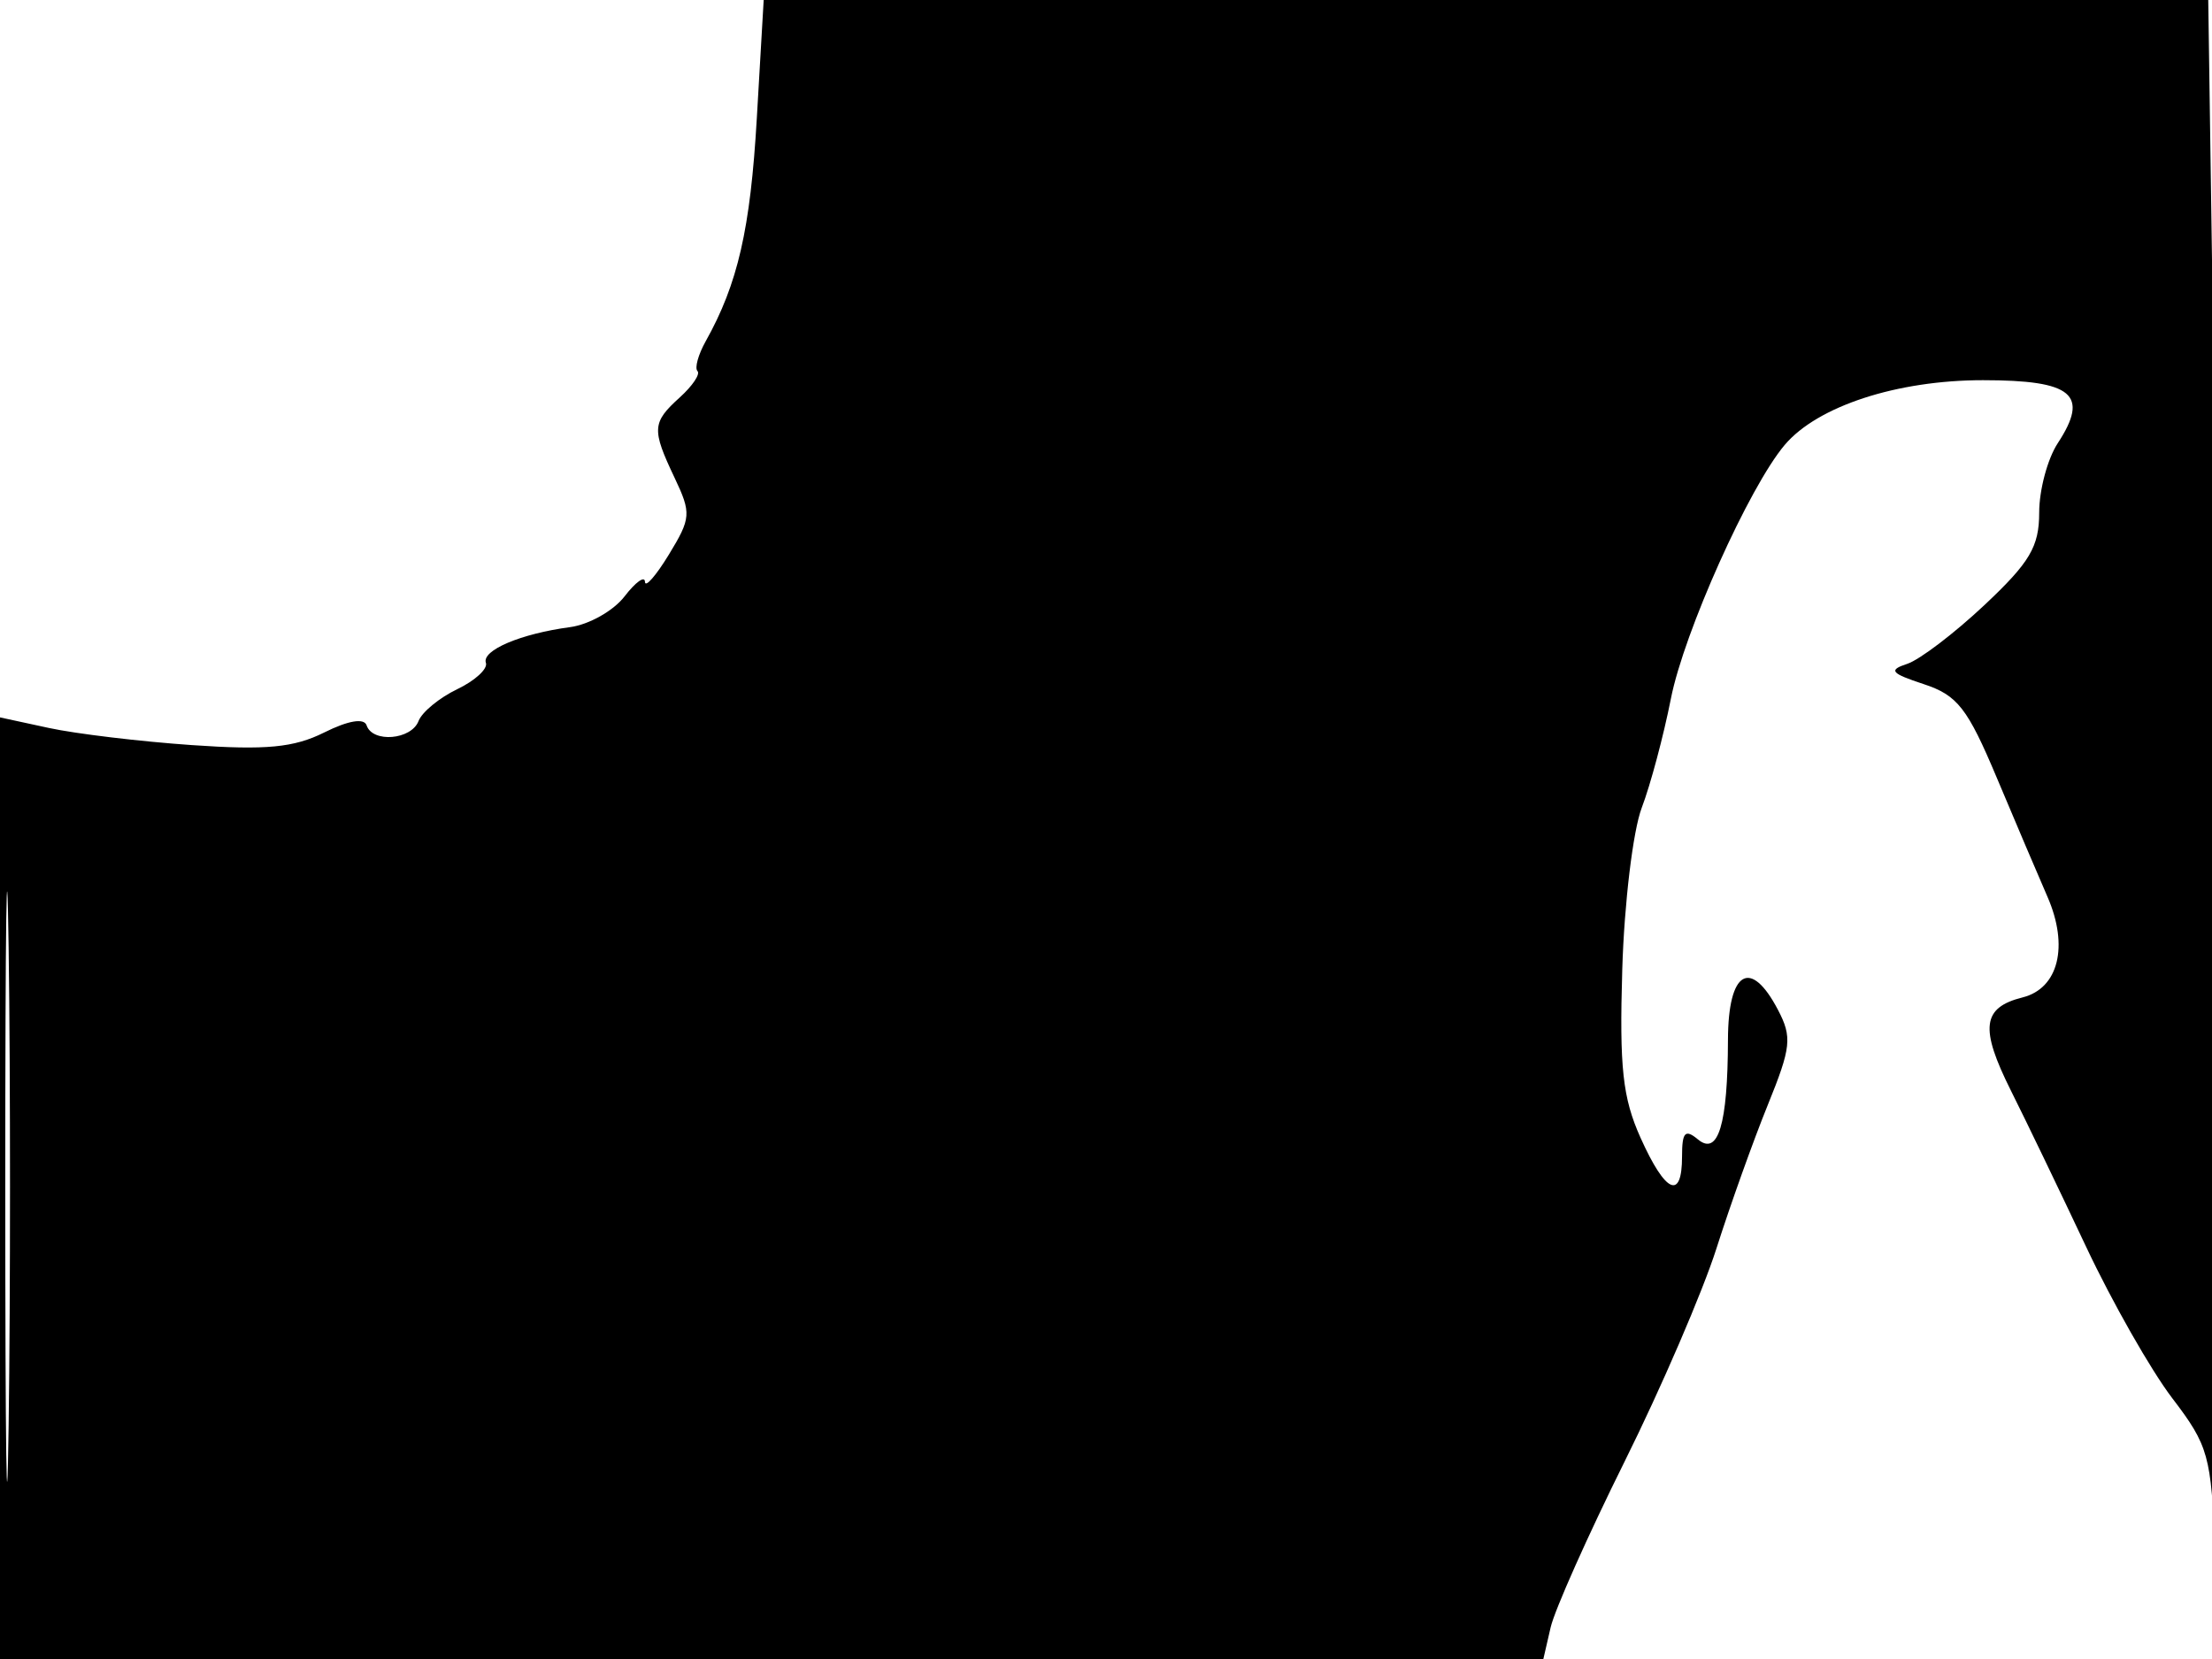 <svg xmlns="http://www.w3.org/2000/svg" width="192" height="144" viewBox="0 0 192 144" version="1.1">
	<path d="M 65.692 10.250 C 65.132 19.889, 64.047 24.629, 61.255 29.619 C 60.604 30.784, 60.282 31.949, 60.541 32.208 C 60.800 32.467, 60.110 33.496, 59.006 34.494 C 56.592 36.679, 56.555 37.260, 58.558 41.480 C 60.015 44.552, 59.983 44.978, 58.061 48.131 C 56.932 49.984, 55.996 51.050, 55.982 50.500 C 55.967 49.950, 55.170 50.521, 54.210 51.768 C 53.250 53.016, 51.122 54.216, 49.482 54.435 C 45.196 55.007, 41.800 56.449, 42.176 57.536 C 42.354 58.051, 41.234 59.080, 39.686 59.822 C 38.138 60.564, 36.627 61.807, 36.329 62.585 C 35.701 64.222, 32.334 64.501, 31.820 62.959 C 31.603 62.308, 30.223 62.541, 28.142 63.579 C 25.510 64.892, 23.098 65.122, 16.655 64.674 C 12.170 64.363, 6.587 63.694, 4.250 63.188 L -0 62.269 -0 103.134 L 0 144 66.981 144 L 133.962 144 134.596 141.250 C 134.945 139.738, 137.837 133.255, 141.022 126.845 C 144.208 120.434, 147.795 112.109, 148.993 108.345 C 150.192 104.580, 152.195 98.982, 153.445 95.904 C 155.473 90.909, 155.568 90.023, 154.327 87.654 C 151.945 83.109, 150.002 84.271, 149.986 90.250 C 149.967 97.613, 149.139 100.360, 147.378 98.899 C 146.267 97.977, 146 98.263, 146 100.378 C 146 104.224, 144.565 103.582, 142.402 98.767 C 140.841 95.292, 140.556 92.668, 140.812 84.133 C 140.983 78.413, 141.743 72.106, 142.501 70.116 C 143.259 68.127, 144.397 63.867, 145.031 60.649 C 146.168 54.877, 151.818 42.280, 154.911 38.620 C 157.755 35.256, 164.659 33, 172.114 33 C 179.915 33, 181.384 34.238, 178.610 38.473 C 177.724 39.824, 177 42.533, 177 44.492 C 177 47.449, 176.193 48.813, 172.250 52.517 C 169.637 54.971, 166.620 57.269, 165.544 57.622 C 163.890 58.166, 164.112 58.438, 166.980 59.383 C 169.906 60.346, 170.778 61.463, 173.317 67.500 C 174.936 71.350, 176.916 76.001, 177.717 77.835 C 179.589 82.119, 178.682 85.791, 175.557 86.575 C 172.049 87.455, 171.827 89.232, 174.547 94.666 C 175.877 97.325, 178.817 103.430, 181.079 108.232 C 183.342 113.035, 186.706 118.947, 188.556 121.369 C 191.697 125.484, 191.941 126.358, 192.254 134.637 C 192.924 152.358, 192.981 90.330, 192.336 45.750 L 191.674 -0 128.981 -0 L 66.287 -0 65.692 10.250 M 0.457 103 C 0.457 125.825, 0.588 135.163, 0.749 123.750 C 0.909 112.338, 0.909 93.663, 0.749 82.250 C 0.588 70.838, 0.457 80.175, 0.457 103" stroke="none" fill="black" fill-rule="evenodd"/>
</svg>